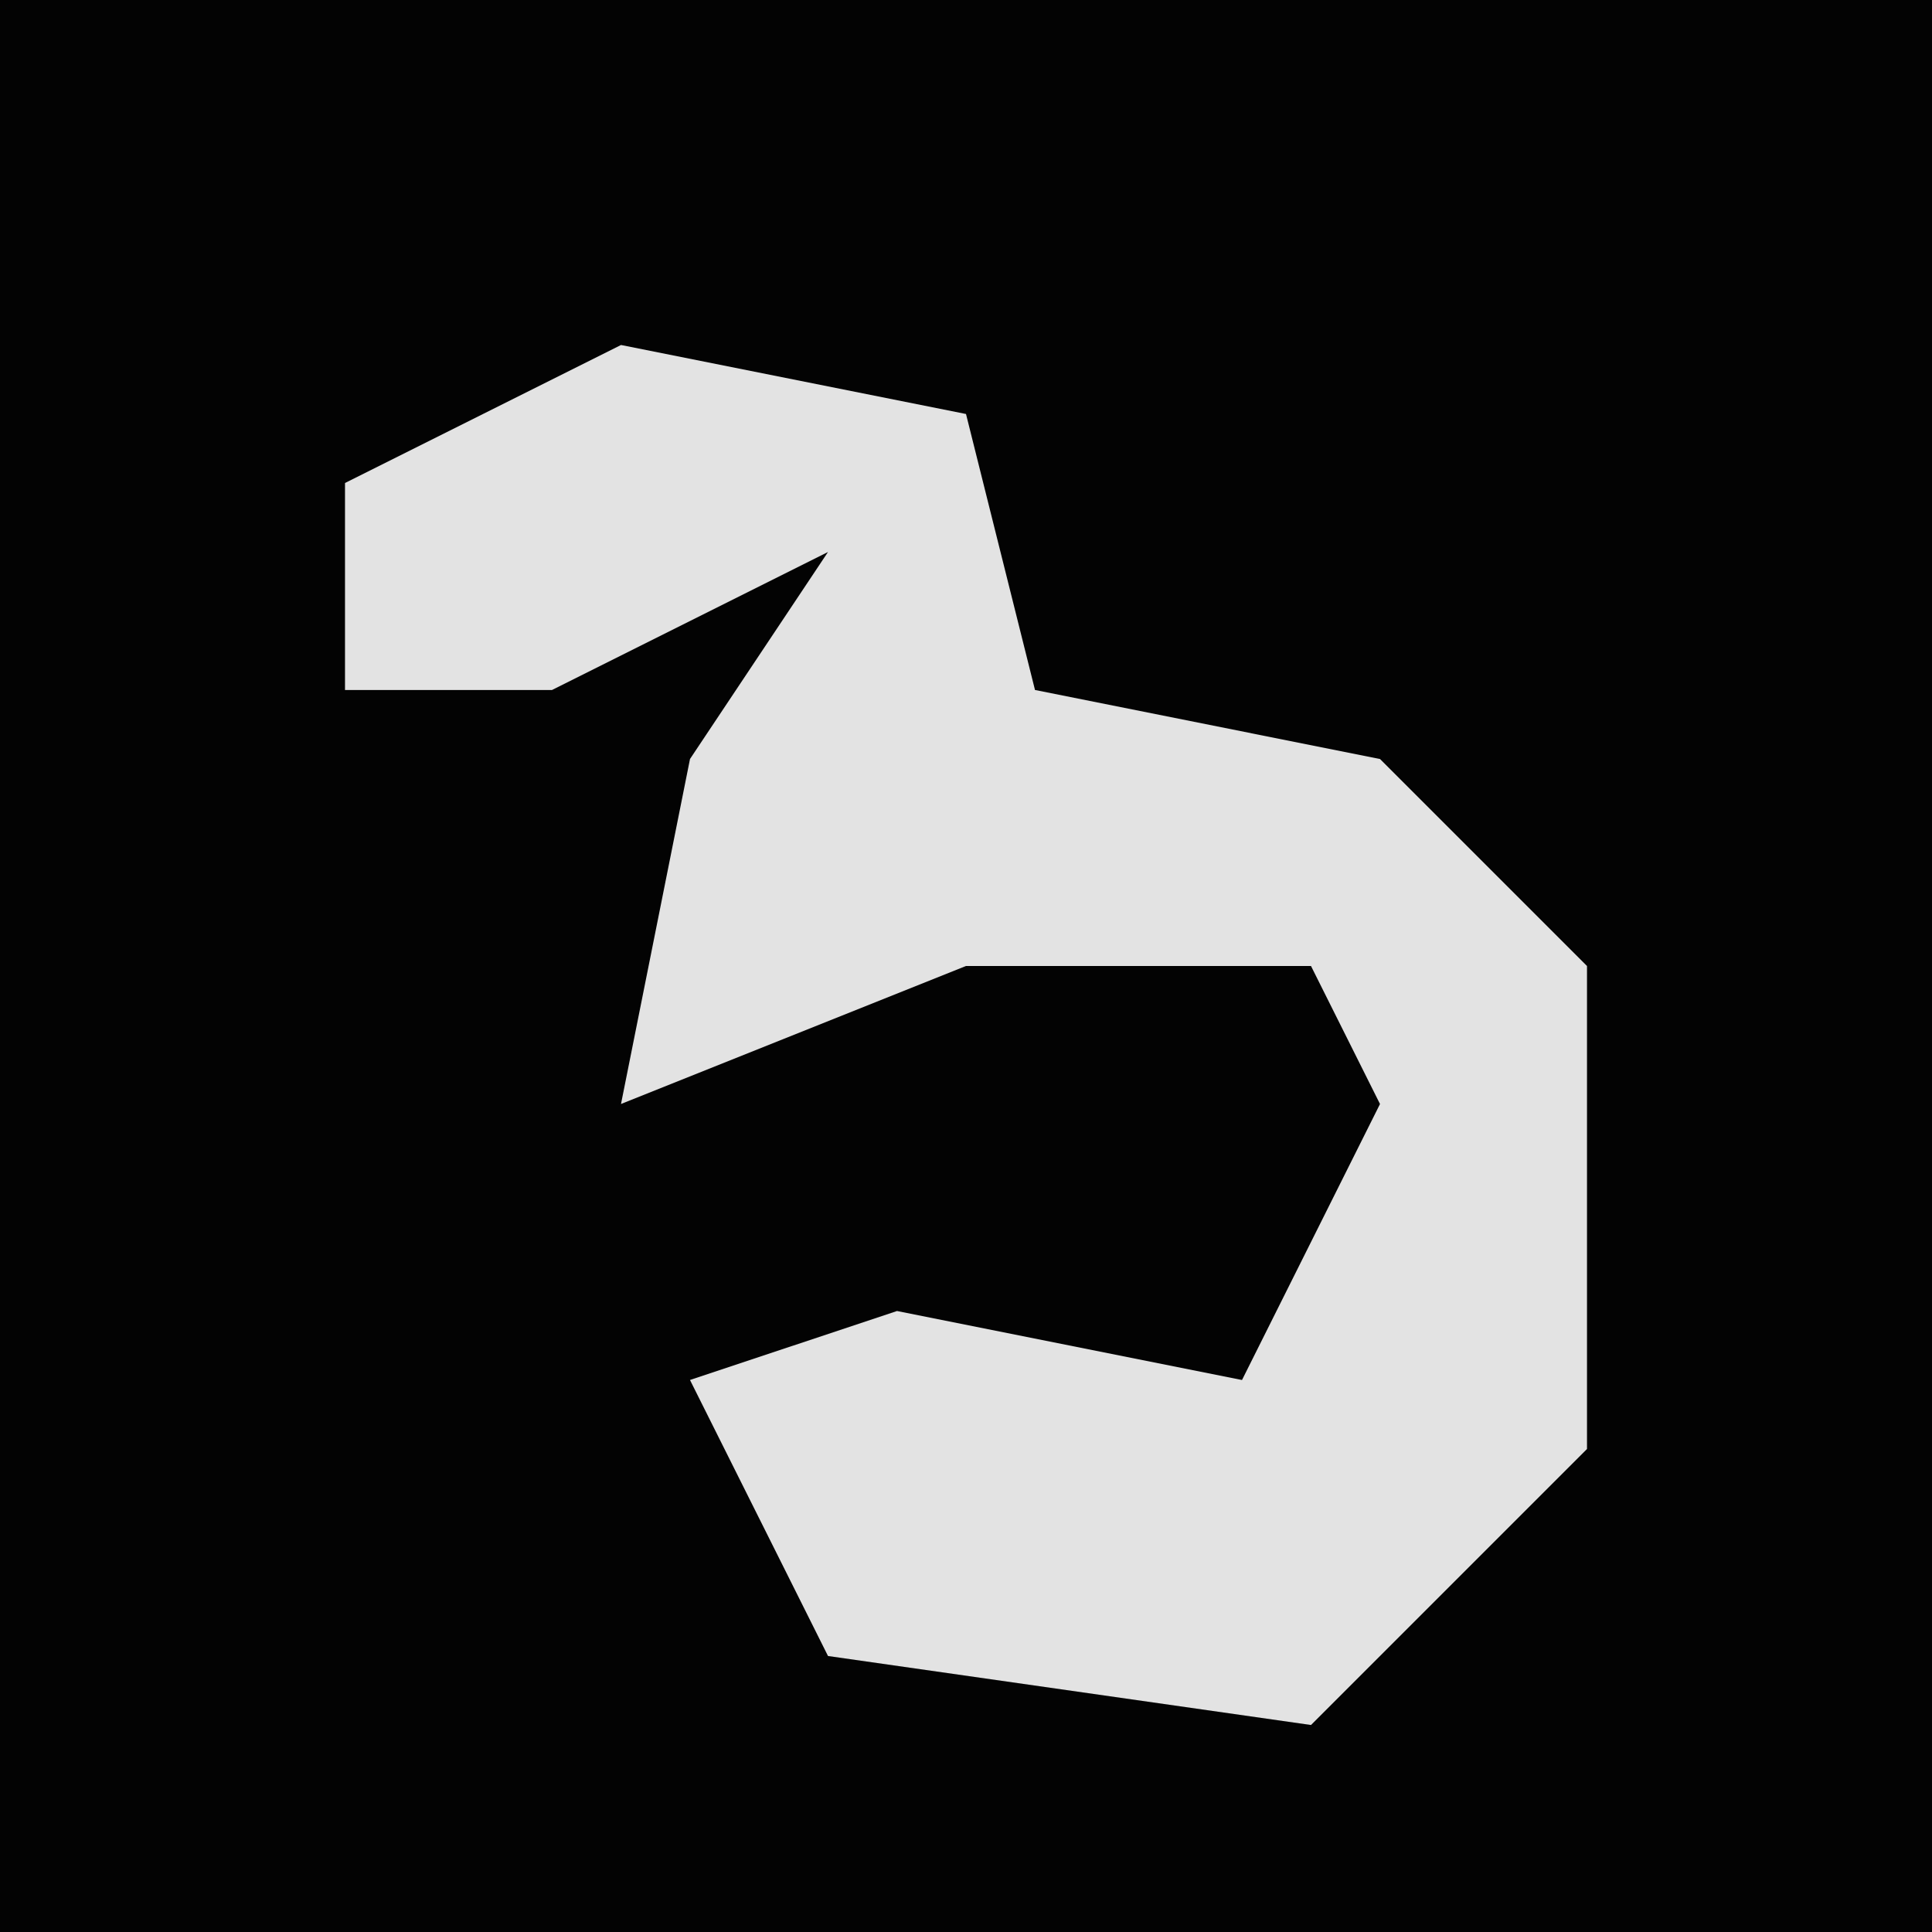 <?xml version="1.0" encoding="UTF-8"?>
<svg version="1.1" xmlns="http://www.w3.org/2000/svg" width="28" height="28">
<path d="M0,0 L28,0 L28,28 L0,28 Z " fill="#030303" transform="translate(0,0)"/>
<path d="M0,0 L5,1 L6,5 L11,6 L14,9 L14,16 L10,20 L3,19 L1,15 L4,14 L9,15 L11,11 L10,9 L5,9 L0,11 L1,6 L3,3 L-1,5 L-4,5 L-4,2 Z " fill="#E3E3E3" transform="translate(9,5)"/>
</svg>
